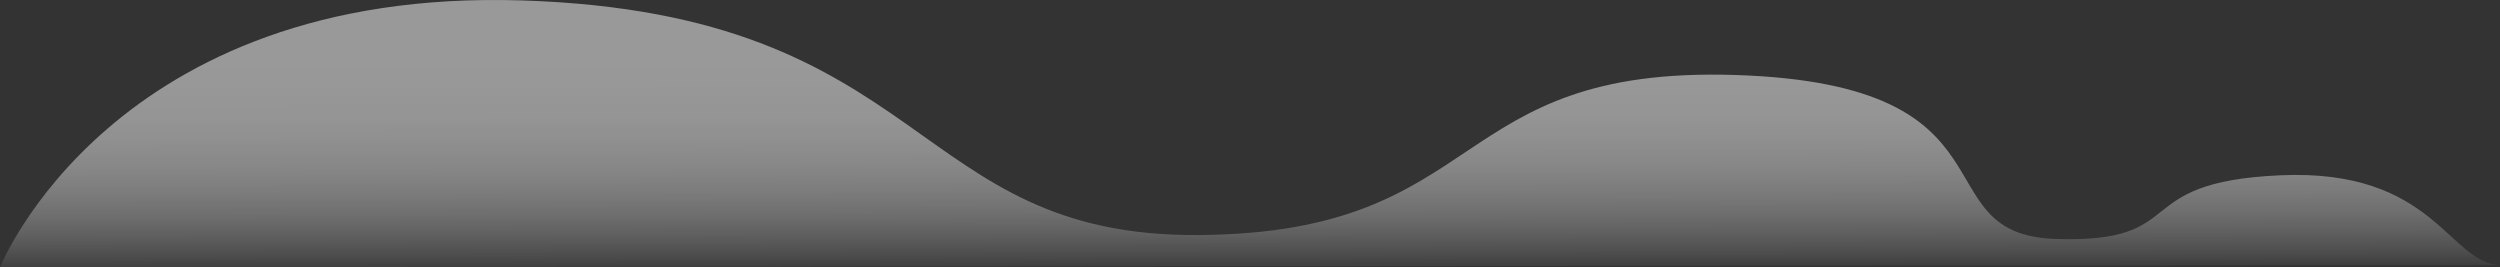 <?xml version="1.0" encoding="UTF-8"?><svg id="Layer_2" xmlns="http://www.w3.org/2000/svg" xmlns:xlink="http://www.w3.org/1999/xlink" viewBox="0 0 338.02 36.14"><rect x="0" y="0" width="338.02" height="36.14" fill="#333333" stroke="none"/><defs><style>.cls-1{fill:url(#linear-gradient);opacity:.5;}</style><linearGradient id="linear-gradient" x1="168.76" y1="-13.54" x2="168.76" y2="35.63" gradientTransform="translate(-.54 13.17) rotate(-.1) scale(1 .69) skewX(1.47)" gradientUnits="userSpaceOnUse"><stop offset="0" stop-color="#fff"/><stop offset=".21" stop-color="#fff" stop-opacity=".99"/><stop offset=".35" stop-color="#fff" stop-opacity=".96"/><stop offset=".46" stop-color="#fff" stop-opacity=".9"/><stop offset=".56" stop-color="#fff" stop-opacity=".82"/><stop offset=".66" stop-color="#fff" stop-opacity=".71"/><stop offset=".75" stop-color="#fff" stop-opacity=".58"/><stop offset=".83" stop-color="#fff" stop-opacity=".43"/><stop offset=".91" stop-color="#fff" stop-opacity=".25"/><stop offset=".98" stop-color="#fff" stop-opacity=".05"/><stop offset="1" stop-color="#fff" stop-opacity="0"/></linearGradient></defs><g id="clouds"><path class="cls-1" d="M0,36.14S15.11-1.73,70.62,.06c55.51,1.79,52.22,32.05,91.58,31.72,39.37-.33,33.15-22.9,72.47-21.64,39.32,1.27,24.77,21.57,43.27,22.17,18.5,.6,9.51-7.68,30.37-8.61s22.77,11.92,29.71,12.14"/></g></svg>